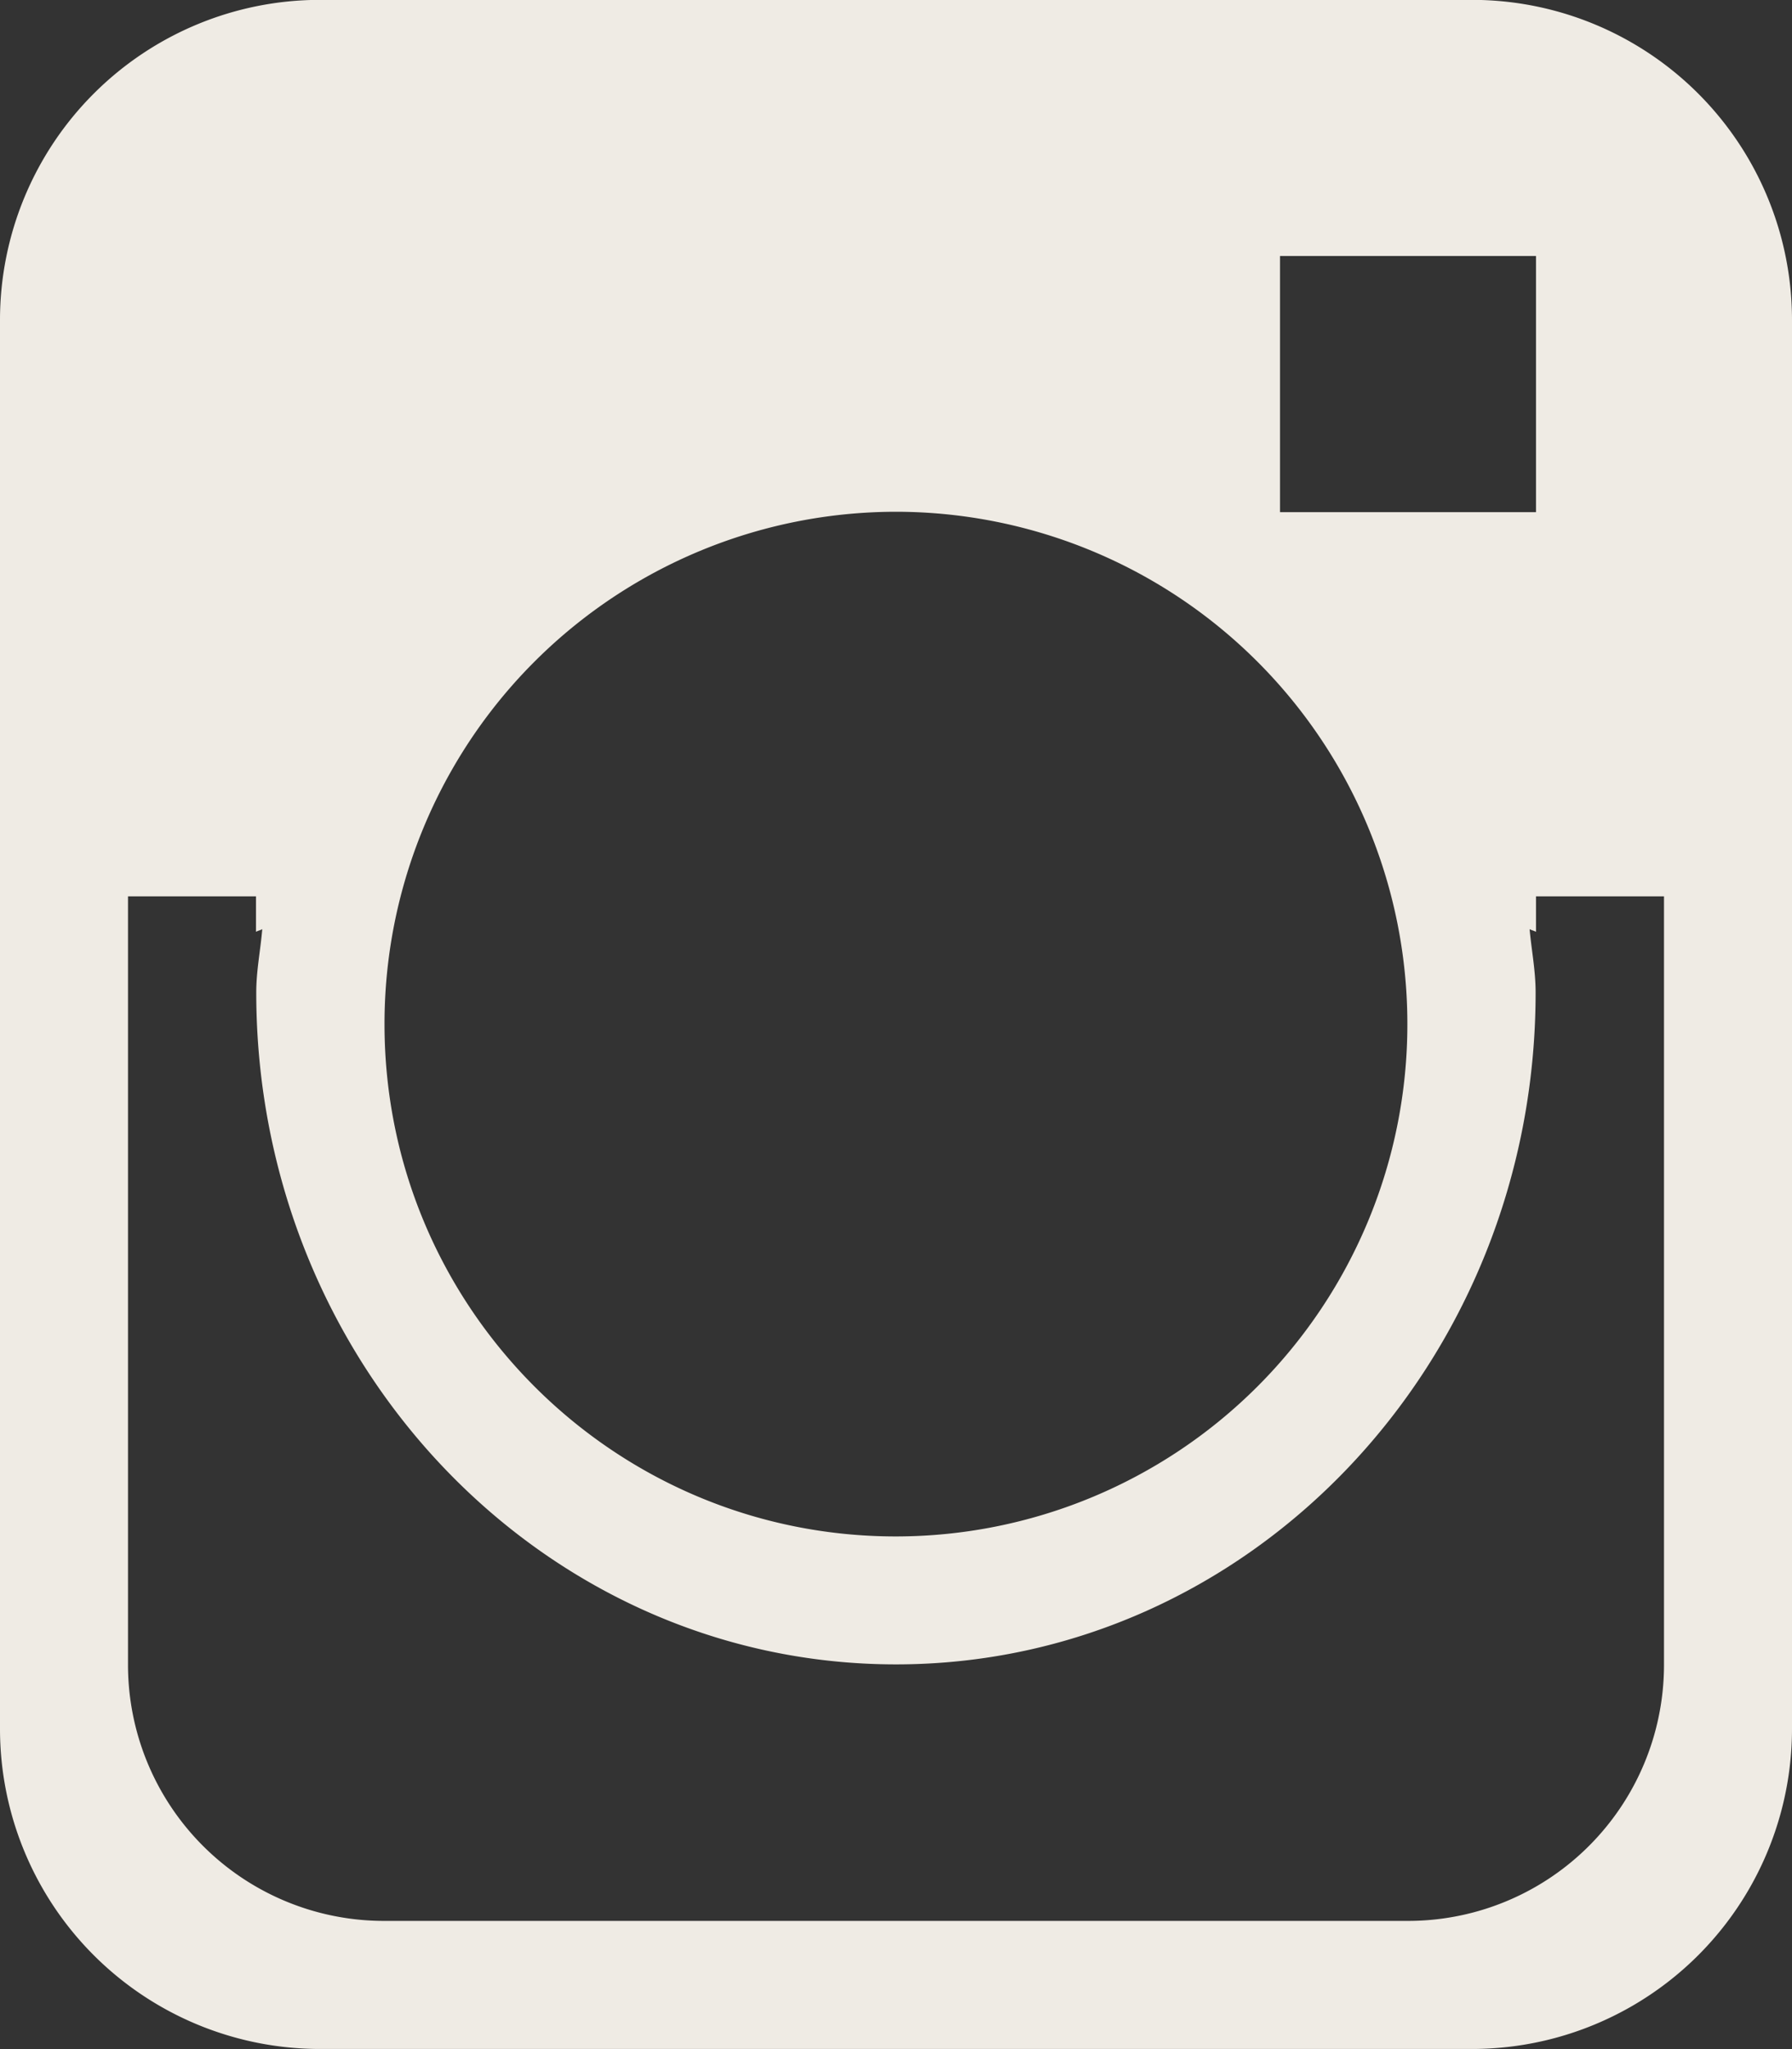 <svg xmlns="http://www.w3.org/2000/svg" width="14" height="16"><rect width="100%" height="100%" fill="#333333" stroke="none"/><path fill-rule="evenodd" fill="#EFEBE4" d="M11.5 15.999h-9a2.5 2.5 0 0 1-2.5-2.5v-11a2.5 2.5 0 0 1 2.5-2.5h9a2.5 2.5 0 0 1 2.5 2.5v11a2.5 2.5 0 0 1-2.5 2.5zM7 3.996a3.998 3.998 0 0 0-3.996 4.001c0 2.208 1.789 4 3.996 4a3.998 3.998 0 0 0 3.995-4A3.998 3.998 0 0 0 7 3.996zm5-1.997h-2v2h2v-2zm1 7v-2h-1v.277c-.016-.009-.034-.012-.05-.021.015.165.047.325.047.494 0 2.898-2.237 5.247-4.997 5.247s-4.998-2.349-4.998-5.247c0-.169.033-.329.047-.494-.015.009-.034.012-.049.021v-.277H1v6a2 2 0 0 0 2 2h8a2 2 0 0 0 2-2v-4z"/></svg>